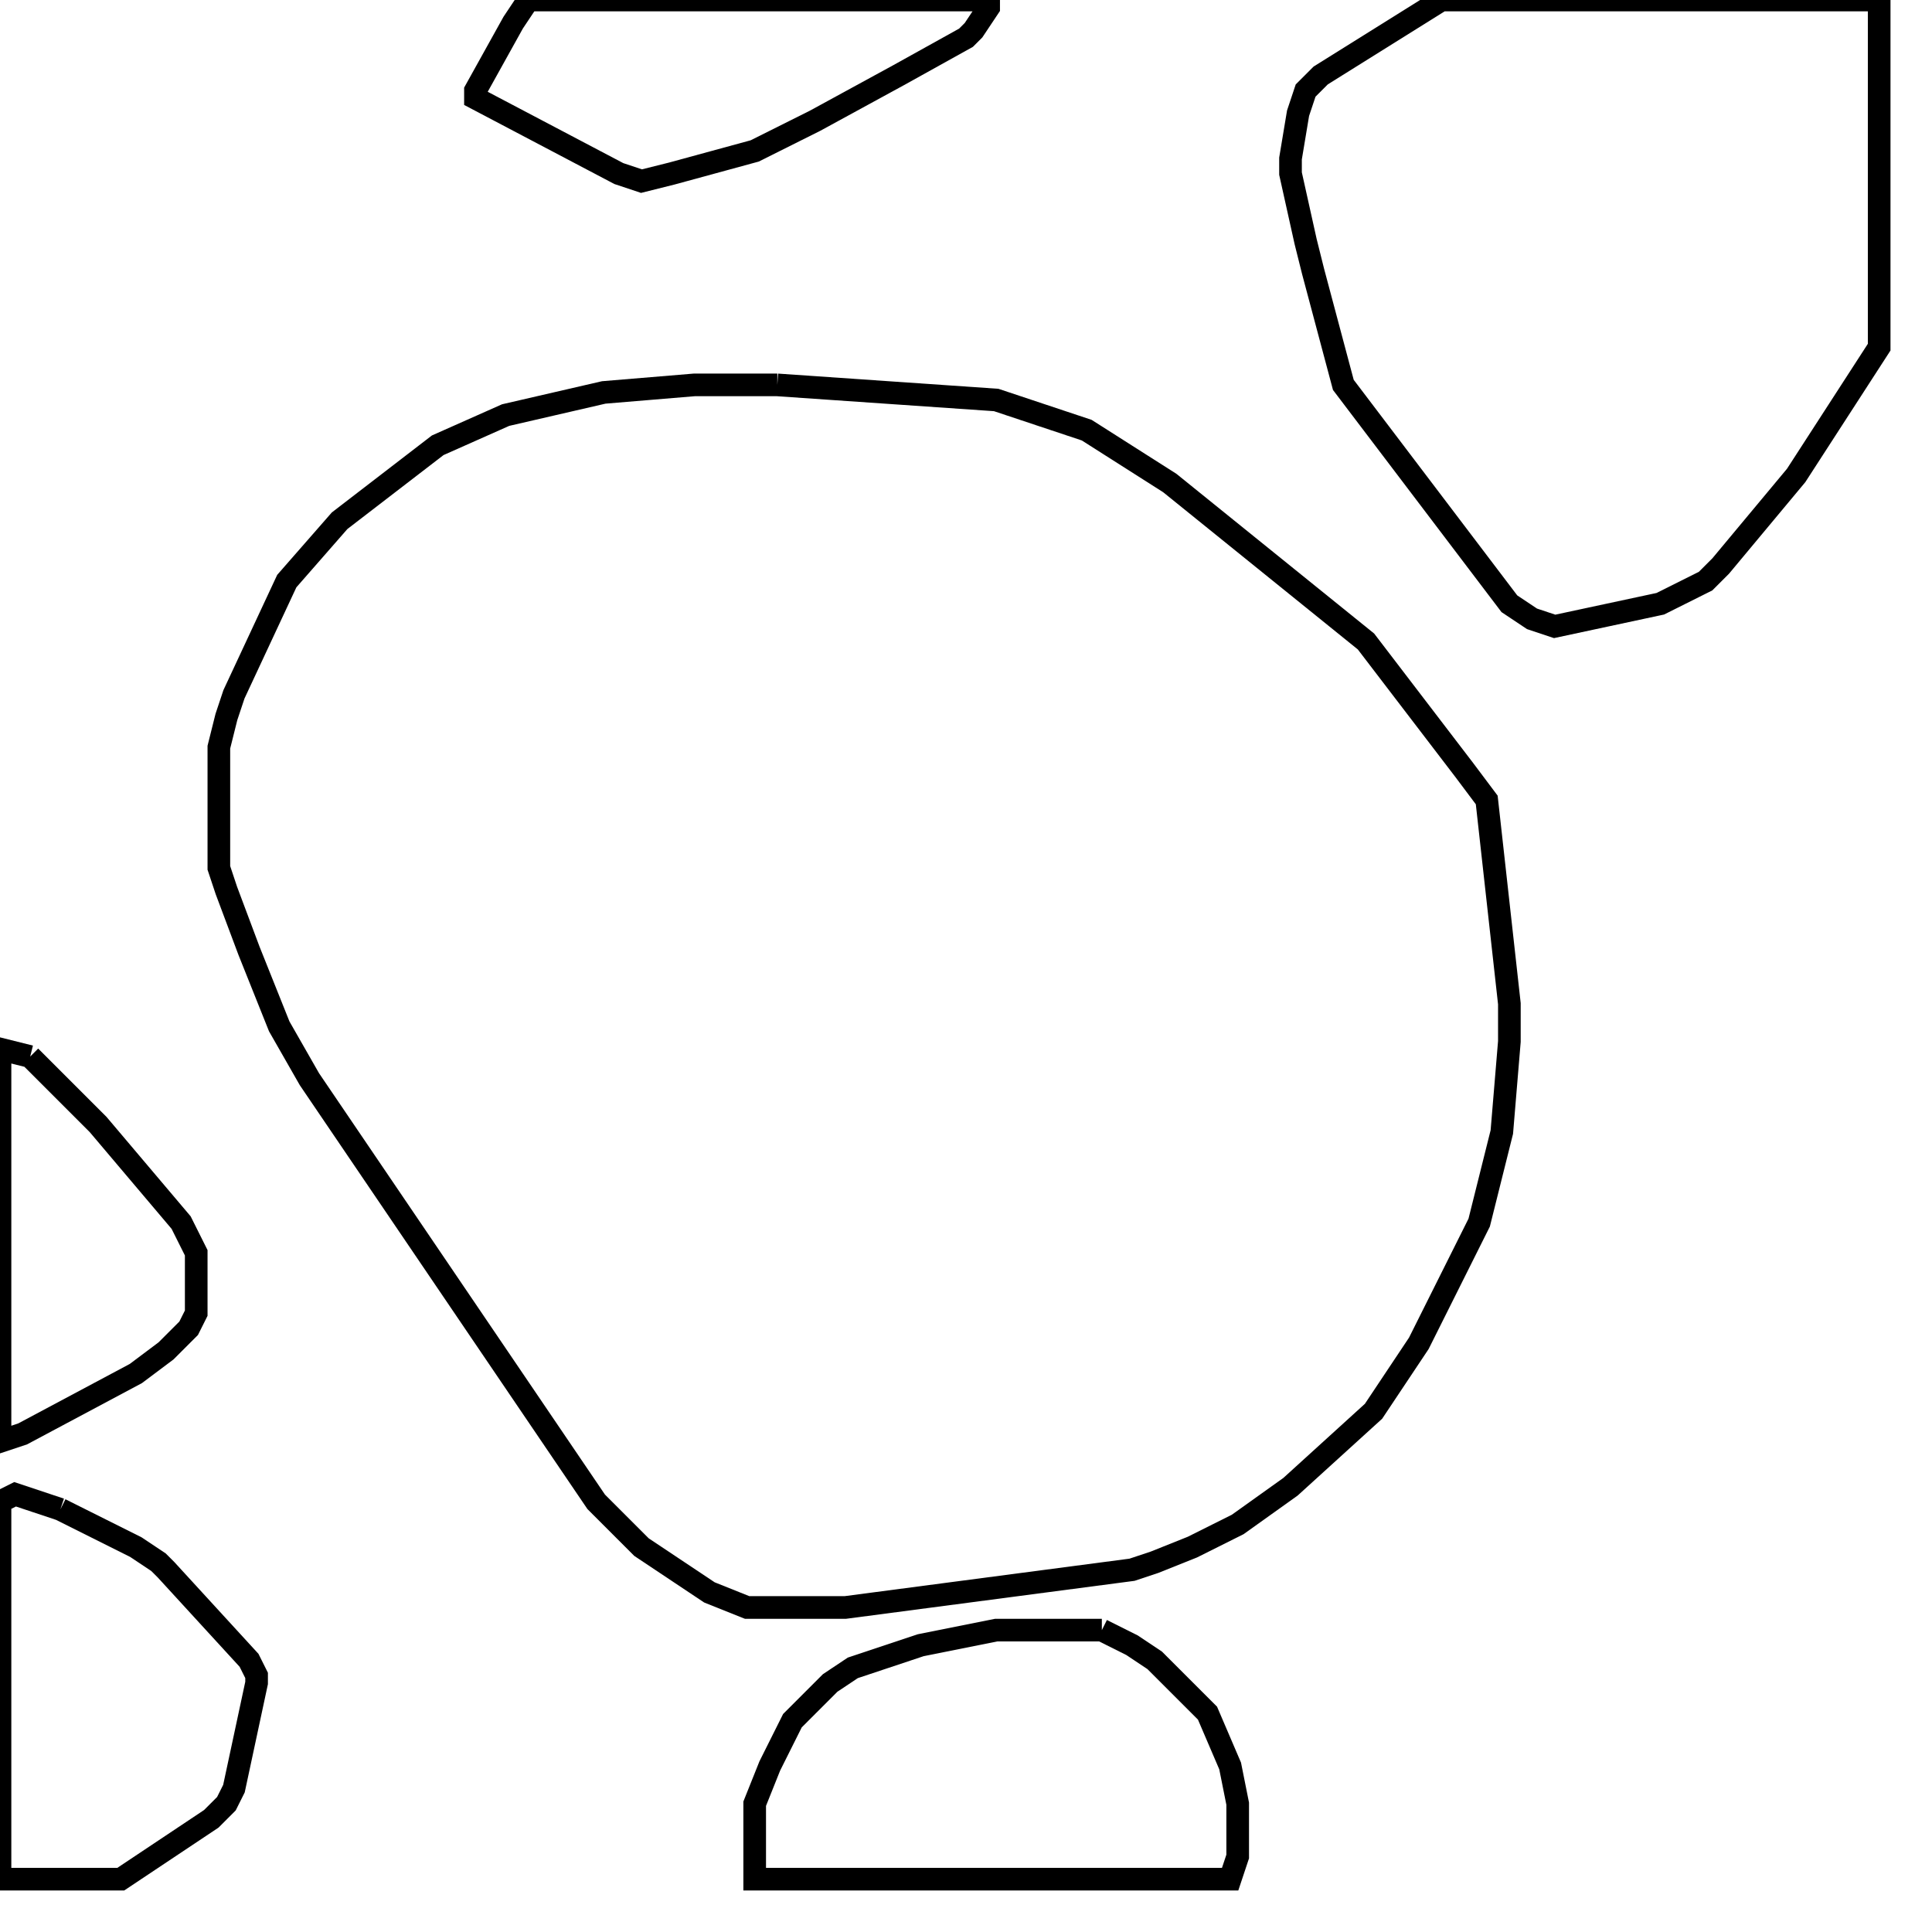 <svg width="256" height="256" xmlns="http://www.w3.org/2000/svg" fill-opacity="0" stroke="black" stroke-width="3" ><path d="M103 51 132 53 144 57 155 64 181 85 194 102 197 106 200 133 200 138 199 150 196 162 188 178 182 187 171 197 164 202 158 205 153 207 150 208 112 213 99 213 94 211 85 205 79 199 41 143 37 136 33 126 30 118 29 115 29 99 30 95 31 92 38 77 45 69 58 59 67 55 80 52 92 51 103 51 "/><path d="M249 0 249 46 238 63 228 75 226 77 220 80 206 83 203 82 200 80 178 51 174 36 173 32 171 23 171 21 172 15 173 12 175 10 191 0 249 0 "/><path d="M146 216 150 218 153 220 160 227 163 234 164 239 164 246 163 249 100 249 100 239 102 234 105 228 110 223 113 221 122 218 132 216 146 216 "/><path d="M8 200 18 205 21 207 22 208 33 220 34 222 34 223 31 237 30 239 28 241 16 249 0 249 0 199 2 198 8 200 "/><path d="M131 0 131 1 129 4 128 5 119 10 108 16 100 20 89 23 85 24 82 23 63 13 63 12 68 3 70 0 131 0 "/><path d="M4 140 13 149 24 162 26 166 26 174 25 176 22 179 18 182 3 190 0 191 0 139 4 140 "/></svg>